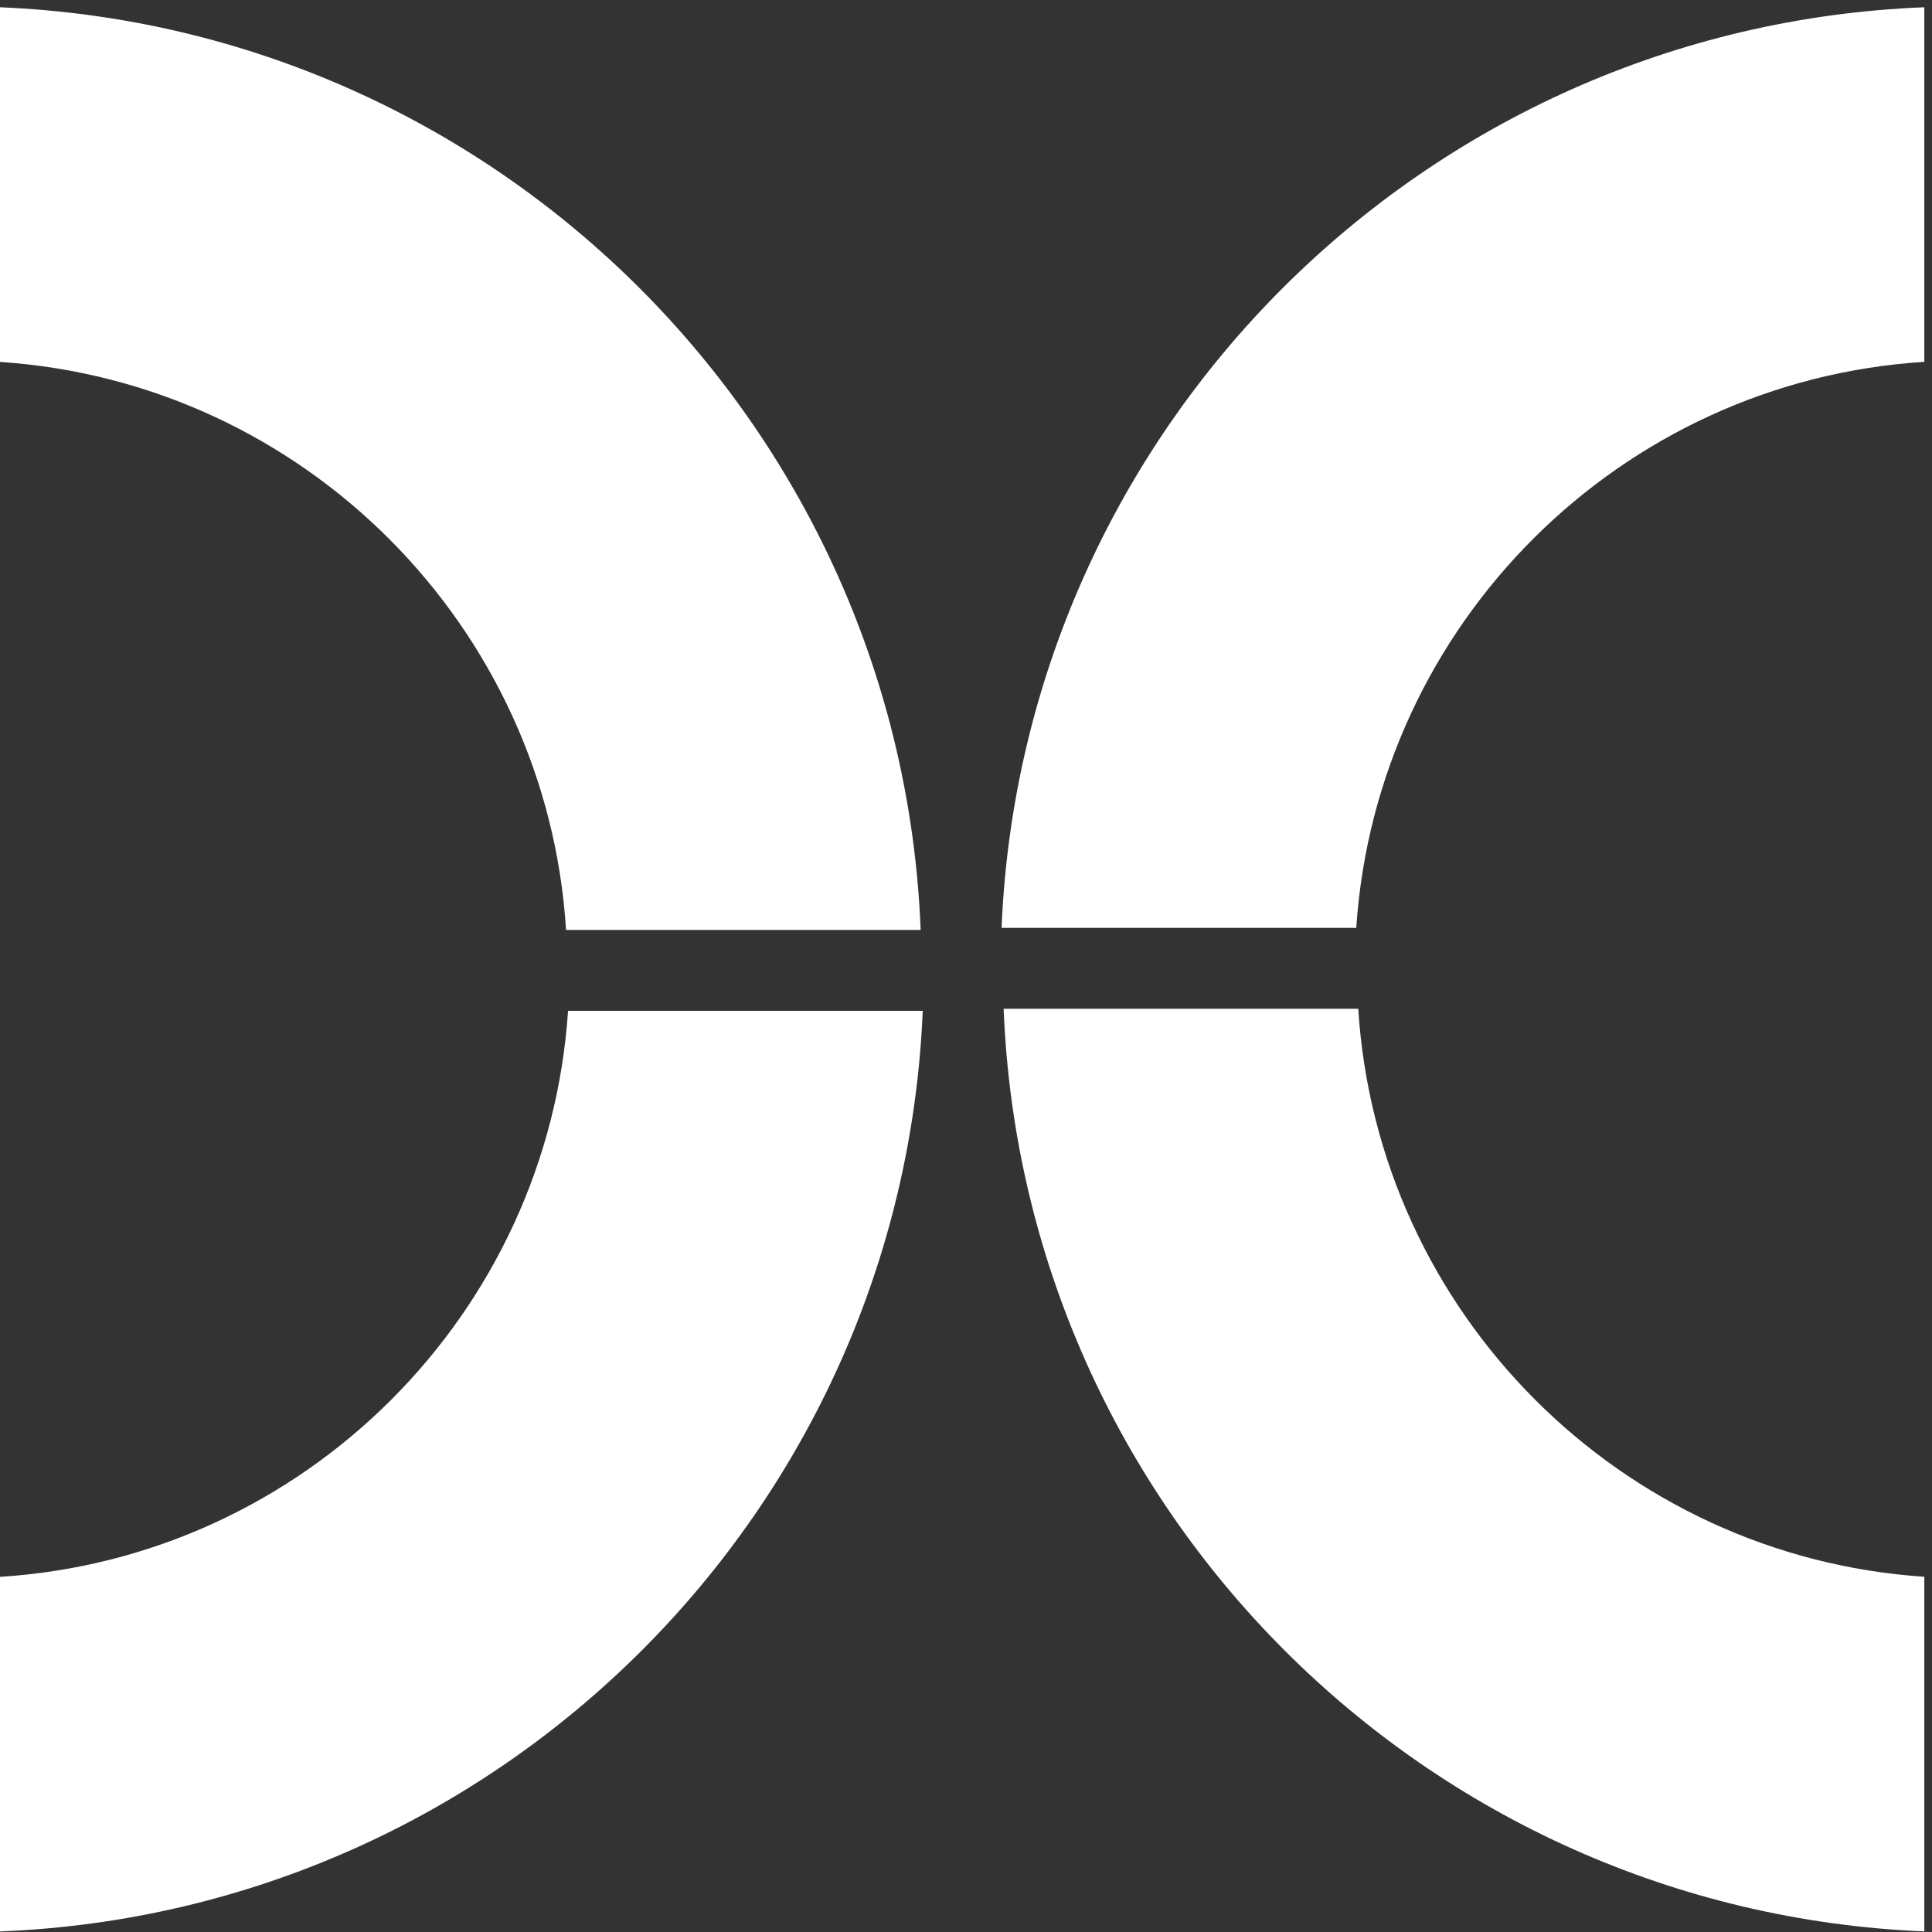 <svg xmlns="http://www.w3.org/2000/svg" width="251" height="251" fill="none"><rect width="100%" height="100%" fill="#333333" stroke="none"/><path fill="#0DC09D" d="M0 47.02c39.45 2.62 71.06 34.307 73.54 73.795h46.07C117.05 55.859 64.93 3.642 0 .943V47.02ZM73.8 131.324c-2.62 39.447-34.31 71.055-73.8 73.535v46.067c64.96-2.56 117.18-54.677 119.88-119.602H73.8ZM176.201 120.545c2.62-39.448 34.31-71.056 73.8-73.535V.943c-64.96 2.56-117.18 54.676-119.88 119.602h46.08ZM250.001 204.849c-39.45-2.62-71.06-34.307-73.54-73.795h-46.07c2.56 64.956 54.68 117.172 119.61 119.872v-46.077Z" style="fill:#fff;fill-opacity:1"/></svg>